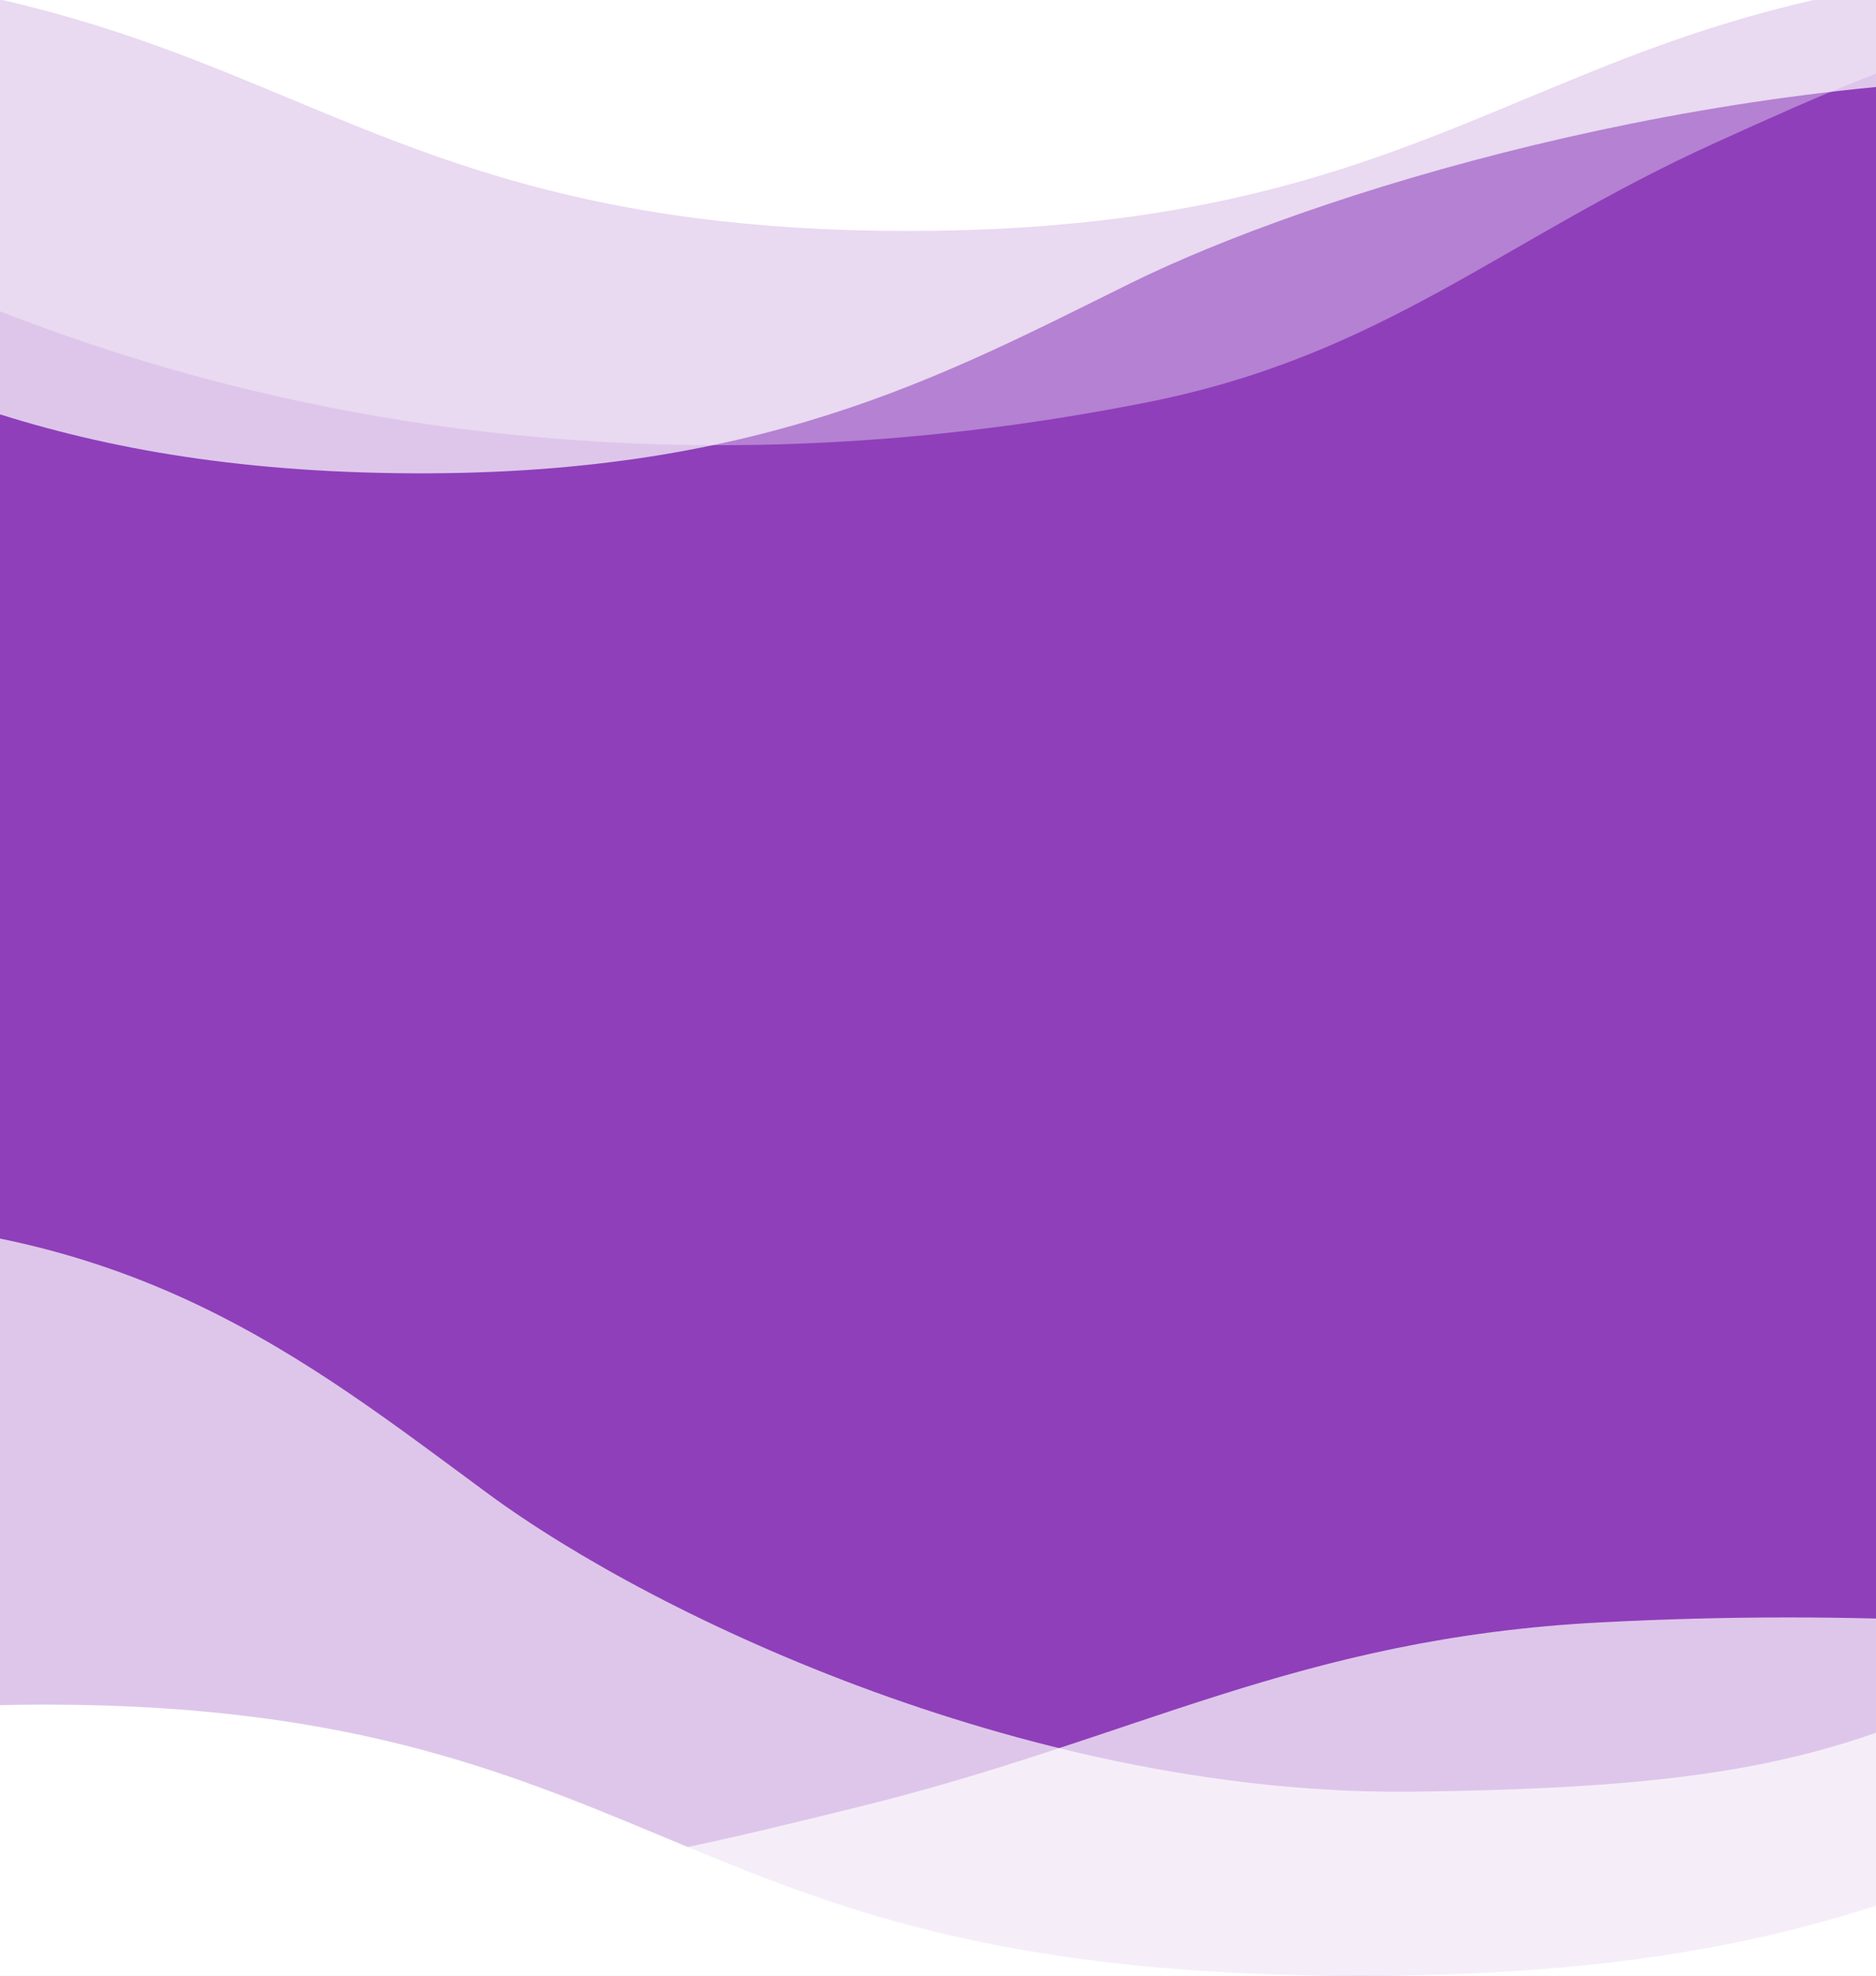 <svg
    width="1024"
    height="1078"
    viewBox="0 0 1024 1078"
    fill="none"
    xmlns="http://www.w3.org/2000/svg"
>
    <rect x="0" y="0" width="1024" height="1078" fill="#333333" stroke="none"/>
    <g clip-path="url(#clip0_7001_586)">
        <rect width="1024" height="1078" fill="#8F3FBA" />
        <path
            d="M2109.9 -106L2101.8 -35.412C2118.53 -36.367 2134.2 -37.788 2149 -39.614V61.019C2119.3 64.204 2038.13 93.231 1965 100.5C1813.74 115.535 1669.75 85.681 1579.31 48.188C1494.17 12.894 1402.59 -22 1212.9 -22C1023.22 -22 931.636 12.894 846.497 48.188C756.056 85.681 668.145 126 495.569 126C322.993 126 235.083 85.681 144.642 48.188C92.743 26.674 38.449 5.307 -39 -8.097V-109.409C-27.265 -107.61 -15.979 -105.648 -5.098 -103.544V-136L2109.9 -196V-106Z"
            fill="white"
        />
        <path
            d="M-34.902 1102L-26.802 1031.41C-43.527 1032.37 -59.199 1033.79 -74 1035.61V934.981C-44.303 931.796 -11.654 930 24.765 930C197.341 930 285.251 970.319 375.692 1007.81C460.832 1043.11 552.413 1078 742.098 1078C931.782 1078 1023.36 1043.11 1108.5 1007.81C1198.94 970.319 1286.85 930 1459.43 930C1632.01 930 1719.92 970.319 1810.36 1007.81C1862.26 1029.33 1916.55 1050.69 1994 1064.1V1165.41C1982.26 1163.61 1970.98 1161.65 1960.1 1159.54V1192H-34.902V1102Z"
            fill="white"
        />
        <path
            d="M2844.63 23.083L2834.13 121.702C2853.16 120.615 2871 118.859 2887.86 116.524L2888.1 163.047C2854.28 167.063 2508.46 347.884 1958.17 259.85C1795.29 233.793 1713.54 170.309 1567.46 117.279C1412.04 60.86 1361.02 44.996 1145.39 42.181C929.745 39.366 714.521 106.419 617.087 154.526C513.585 205.63 412.91 260.723 216.719 258.162C20.528 255.601 -78.675 197.899 -180.808 144.111C-239.416 113.246 -300.748 82.552 -388.55 62.654L-386.701 -79.064C-373.392 -76.373 -360.598 -73.46 -348.266 -70.356L-347.674 -115.756L2846.27 -102.81L2844.63 23.083Z"
            fill="white"
            fill-opacity="0.7"
        />
        <path
            d="M1729.45 1214.46L1729.46 1115.28C1748.27 1118.38 1765.82 1122.01 1782.33 1126.12L1787.49 1079.88C1754.29 1072.31 1429.64 855.889 873.234 885.163C708.545 893.828 620.542 948.299 469.696 985.564C309.21 1025.21 256.812 1035.58 42.13 1015.55C-172.553 995.518 -379.423 906.054 -471.195 847.901C-568.682 786.126 -662.938 720.683 -858.257 702.456C-1053.58 684.23 -1158.31 731.105 -1265.55 773.776C-1327.08 798.263 -1391.31 822.289 -1480.71 832.78L-1493.87 973.896C-1480.36 972.629 -1467.33 971.088 -1454.74 969.307L-1458.96 1014.51L1717.76 1339.82L1729.45 1214.46Z"
            fill="white"
            fill-opacity="0.7"
        />
        <path
            d="M2398.87 1014.86L2388.22 874.827C2406.44 876.485 2423.53 879.084 2439.68 882.5L2439.62 816.47C2407.23 810.566 2075.2 551.835 1549.1 673.462C1393.38 709.462 1315.52 799.074 1176.05 873.459C1027.65 952.597 978.926 974.806 772.576 977.5C566.225 980.193 359.851 883.724 266.317 814.856C166.957 741.699 70.278 662.896 -117.461 665.346C-305.2 667.797 -399.789 749.097 -497.205 824.823C-553.107 868.277 -611.617 911.47 -695.523 939.183L-692.897 1140.34C-680.178 1136.6 -667.951 1132.54 -656.168 1128.21L-655.327 1192.65L2401.2 1193.56L2398.87 1014.86Z"
            fill="white"
            fill-opacity="0.7"
        />
        <path
            d="M-79.364 -19.575L-70.756 79.069C-85.885 77.93 -100.072 76.127 -113.479 73.747L-113.538 120.268C-86.647 124.374 188.696 306.115 625.843 219.558C755.233 193.938 820.044 130.675 936.01 78.038C1059.39 22.038 1099.89 6.311 1271.28 4.073C1442.67 1.836 1613.91 69.463 1691.48 117.83C1773.89 169.209 1854.05 224.57 2009.98 222.535C2165.91 220.499 2244.61 163.064 2325.64 109.552C2372.14 78.844 2420.8 48.317 2490.54 28.654L2488.69 -113.064C2478.12 -110.408 2467.96 -107.53 2458.16 -104.459L2457.57 -149.859L-81.007 -145.468L-79.364 -19.575Z"
            fill="url(#paint0_linear_7001_586)"
            fill-opacity="0.34"
        />
    </g>
    <defs>
        <linearGradient
            id="paint0_linear_7001_586"
            x1="2490.41"
            y1="18.615"
            x2="-114.421"
            y2="52.617"
            gradientUnits="userSpaceOnUse"
        >
            <stop stop-color="white" />
            <stop offset="1" stop-color="white" />
        </linearGradient>
        <clipPath id="clip0_7001_586">
            <rect width="1024" height="1078" fill="white" />
        </clipPath>
    </defs>
</svg>
